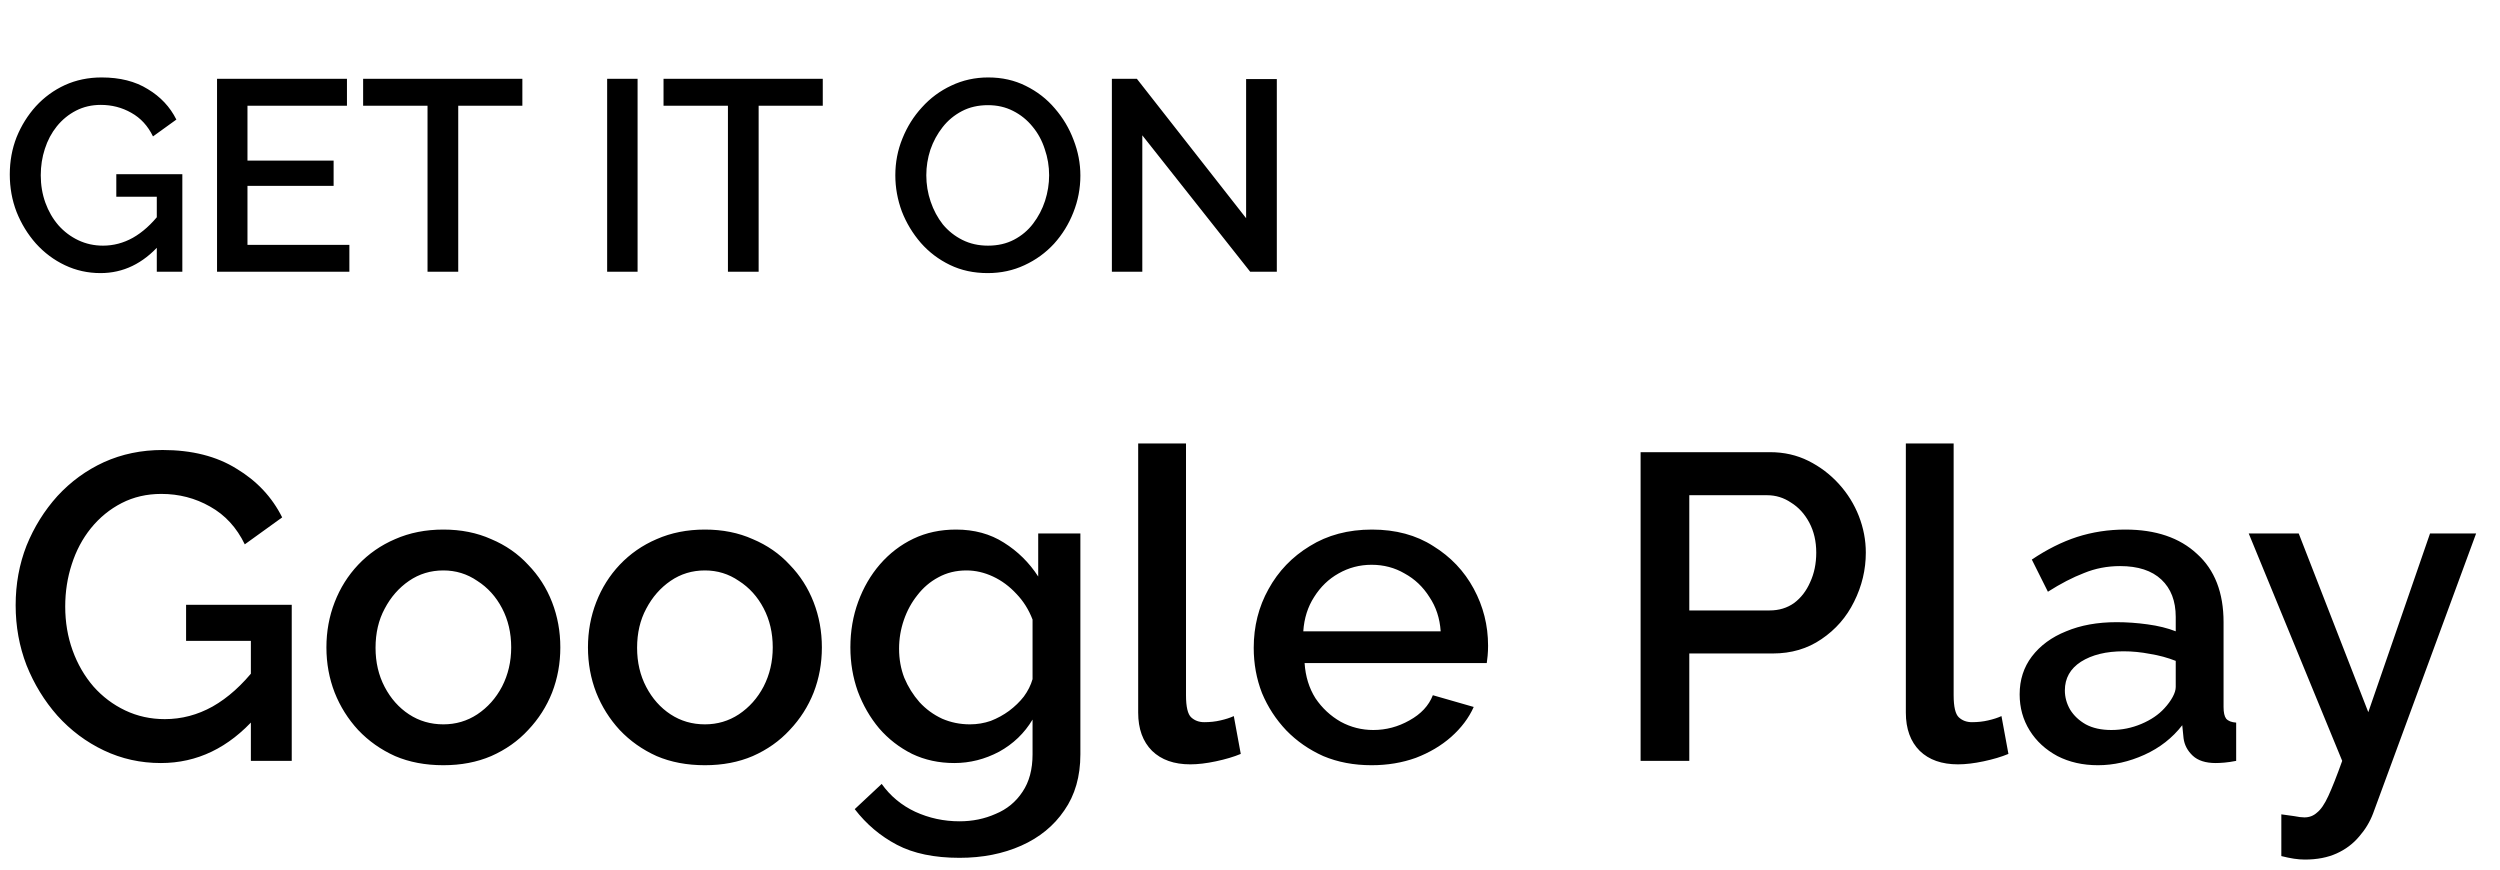 <svg width="92" height="32" viewBox="0 0 92 32" fill="none" xmlns="http://www.w3.org/2000/svg">
    <path d="M3.7 10.05C3.233 10.05 2.797 9.953 2.39 9.76C1.983 9.567 1.627 9.3 1.32 8.96C1.02 8.62 0.783 8.233 0.61 7.8C0.443 7.367 0.36 6.907 0.36 6.42C0.36 5.933 0.443 5.477 0.61 5.05C0.783 4.623 1.02 4.243 1.32 3.91C1.627 3.577 1.983 3.317 2.39 3.13C2.803 2.943 3.253 2.85 3.74 2.85C4.413 2.85 4.98 2.993 5.44 3.28C5.907 3.56 6.257 3.933 6.49 4.4L5.63 5.02C5.443 4.633 5.177 4.343 4.83 4.15C4.49 3.957 4.117 3.86 3.71 3.86C3.377 3.86 3.073 3.93 2.8 4.07C2.527 4.21 2.29 4.403 2.09 4.65C1.897 4.89 1.75 5.167 1.65 5.48C1.55 5.787 1.5 6.11 1.5 6.45C1.5 6.81 1.557 7.147 1.67 7.46C1.783 7.773 1.943 8.05 2.15 8.29C2.357 8.523 2.6 8.707 2.88 8.84C3.16 8.973 3.463 9.04 3.79 9.04C4.177 9.04 4.543 8.943 4.89 8.75C5.243 8.55 5.573 8.253 5.88 7.86V9C5.26 9.7 4.533 10.05 3.7 10.05ZM5.77 7.24H4.28V6.41H6.71V10H5.77V7.24ZM12.857 9.01V10H7.987V2.9H12.768V3.89H9.107V5.91H12.277V6.84H9.107V9.01H12.857ZM19.223 3.89H16.863V10H15.733V3.89H13.363V2.9H19.223V3.89ZM22.343 10V2.9H23.463V10H22.343ZM30.278 3.89H27.918V10H26.788V3.89H24.418V2.9H30.278V3.89ZM36.348 10.05C35.834 10.05 35.371 9.95 34.958 9.75C34.544 9.55 34.188 9.28 33.888 8.94C33.588 8.593 33.354 8.207 33.188 7.78C33.028 7.347 32.948 6.903 32.948 6.45C32.948 5.977 33.034 5.527 33.208 5.1C33.381 4.667 33.621 4.283 33.928 3.95C34.234 3.61 34.594 3.343 35.008 3.15C35.428 2.95 35.881 2.85 36.368 2.85C36.874 2.85 37.334 2.953 37.748 3.16C38.168 3.367 38.524 3.643 38.818 3.99C39.118 4.337 39.348 4.723 39.508 5.15C39.674 5.577 39.758 6.013 39.758 6.46C39.758 6.933 39.671 7.387 39.498 7.82C39.331 8.247 39.094 8.63 38.788 8.97C38.481 9.303 38.118 9.567 37.698 9.76C37.284 9.953 36.834 10.05 36.348 10.05ZM34.088 6.45C34.088 6.783 34.141 7.107 34.248 7.42C34.354 7.733 34.504 8.013 34.698 8.26C34.898 8.5 35.138 8.69 35.418 8.83C35.698 8.97 36.011 9.04 36.358 9.04C36.718 9.04 37.038 8.967 37.318 8.82C37.598 8.673 37.831 8.477 38.018 8.23C38.211 7.977 38.358 7.697 38.458 7.39C38.558 7.077 38.608 6.763 38.608 6.45C38.608 6.117 38.554 5.797 38.448 5.49C38.348 5.177 38.198 4.9 37.998 4.66C37.798 4.413 37.558 4.22 37.278 4.08C37.004 3.94 36.698 3.87 36.358 3.87C35.998 3.87 35.678 3.943 35.398 4.09C35.118 4.237 34.881 4.433 34.688 4.68C34.494 4.927 34.344 5.203 34.238 5.51C34.138 5.817 34.088 6.13 34.088 6.45ZM42.037 4.98V10H40.917V2.9H41.837L45.857 8.03V2.91H46.987V10H46.007L42.037 4.98Z"
          fill="currentColor"/>
    <path d="M5.92 28.08C5.173 28.08 4.475 27.925 3.824 27.616C3.173 27.307 2.603 26.88 2.112 26.336C1.632 25.792 1.253 25.173 0.976 24.48C0.709 23.787 0.576 23.051 0.576 22.272C0.576 21.493 0.709 20.763 0.976 20.08C1.253 19.397 1.632 18.789 2.112 18.256C2.603 17.723 3.173 17.307 3.824 17.008C4.485 16.709 5.205 16.56 5.984 16.56C7.061 16.56 7.968 16.789 8.704 17.248C9.451 17.696 10.011 18.293 10.384 19.04L9.008 20.032C8.709 19.413 8.283 18.949 7.728 18.64C7.184 18.331 6.587 18.176 5.936 18.176C5.403 18.176 4.917 18.288 4.48 18.512C4.043 18.736 3.664 19.045 3.344 19.44C3.035 19.824 2.8 20.267 2.64 20.768C2.48 21.259 2.4 21.776 2.4 22.32C2.4 22.896 2.491 23.435 2.672 23.936C2.853 24.437 3.109 24.88 3.44 25.264C3.771 25.637 4.16 25.931 4.608 26.144C5.056 26.357 5.541 26.464 6.064 26.464C6.683 26.464 7.269 26.309 7.824 26C8.389 25.68 8.917 25.205 9.408 24.576V26.4C8.416 27.52 7.253 28.08 5.92 28.08ZM9.232 23.584H6.848V22.256H10.736V28H9.232V23.584ZM16.316 28.16C15.655 28.16 15.063 28.048 14.54 27.824C14.017 27.589 13.564 27.269 13.18 26.864C12.807 26.459 12.519 26 12.316 25.488C12.113 24.965 12.012 24.411 12.012 23.824C12.012 23.237 12.113 22.683 12.316 22.16C12.519 21.637 12.807 21.179 13.18 20.784C13.564 20.379 14.017 20.064 14.54 19.84C15.073 19.605 15.665 19.488 16.316 19.488C16.967 19.488 17.553 19.605 18.076 19.84C18.609 20.064 19.063 20.379 19.436 20.784C19.82 21.179 20.113 21.637 20.316 22.16C20.519 22.683 20.62 23.237 20.62 23.824C20.62 24.411 20.519 24.965 20.316 25.488C20.113 26 19.82 26.459 19.436 26.864C19.063 27.269 18.609 27.589 18.076 27.824C17.553 28.048 16.967 28.16 16.316 28.16ZM13.82 23.84C13.82 24.373 13.932 24.853 14.156 25.28C14.38 25.707 14.679 26.043 15.052 26.288C15.425 26.533 15.847 26.656 16.316 26.656C16.775 26.656 17.191 26.533 17.564 26.288C17.948 26.032 18.252 25.691 18.476 25.264C18.7 24.827 18.812 24.347 18.812 23.824C18.812 23.291 18.7 22.811 18.476 22.384C18.252 21.957 17.948 21.621 17.564 21.376C17.191 21.12 16.775 20.992 16.316 20.992C15.847 20.992 15.425 21.12 15.052 21.376C14.679 21.632 14.38 21.973 14.156 22.4C13.932 22.816 13.82 23.296 13.82 23.84ZM25.941 28.16C25.28 28.16 24.688 28.048 24.165 27.824C23.642 27.589 23.189 27.269 22.805 26.864C22.432 26.459 22.144 26 21.941 25.488C21.738 24.965 21.637 24.411 21.637 23.824C21.637 23.237 21.738 22.683 21.941 22.16C22.144 21.637 22.432 21.179 22.805 20.784C23.189 20.379 23.642 20.064 24.165 19.84C24.698 19.605 25.29 19.488 25.941 19.488C26.592 19.488 27.178 19.605 27.701 19.84C28.234 20.064 28.688 20.379 29.061 20.784C29.445 21.179 29.738 21.637 29.941 22.16C30.144 22.683 30.245 23.237 30.245 23.824C30.245 24.411 30.144 24.965 29.941 25.488C29.738 26 29.445 26.459 29.061 26.864C28.688 27.269 28.234 27.589 27.701 27.824C27.178 28.048 26.592 28.16 25.941 28.16ZM23.445 23.84C23.445 24.373 23.557 24.853 23.781 25.28C24.005 25.707 24.304 26.043 24.677 26.288C25.05 26.533 25.472 26.656 25.941 26.656C26.4 26.656 26.816 26.533 27.189 26.288C27.573 26.032 27.877 25.691 28.101 25.264C28.325 24.827 28.437 24.347 28.437 23.824C28.437 23.291 28.325 22.811 28.101 22.384C27.877 21.957 27.573 21.621 27.189 21.376C26.816 21.12 26.4 20.992 25.941 20.992C25.472 20.992 25.05 21.12 24.677 21.376C24.304 21.632 24.005 21.973 23.781 22.4C23.557 22.816 23.445 23.296 23.445 23.84ZM35.118 28.08C34.553 28.08 34.035 27.968 33.566 27.744C33.097 27.509 32.691 27.195 32.35 26.8C32.019 26.405 31.758 25.952 31.566 25.44C31.385 24.928 31.294 24.389 31.294 23.824C31.294 23.227 31.39 22.667 31.582 22.144C31.774 21.621 32.041 21.163 32.382 20.768C32.734 20.363 33.145 20.048 33.614 19.824C34.083 19.6 34.606 19.488 35.182 19.488C35.854 19.488 36.441 19.648 36.942 19.968C37.454 20.288 37.875 20.704 38.206 21.216V19.632H39.758V27.76C39.758 28.571 39.561 29.259 39.166 29.824C38.782 30.389 38.254 30.821 37.582 31.12C36.91 31.419 36.153 31.568 35.31 31.568C34.382 31.568 33.614 31.408 33.006 31.088C32.398 30.768 31.881 30.331 31.454 29.776L32.446 28.848C32.766 29.296 33.177 29.637 33.678 29.872C34.19 30.107 34.734 30.224 35.31 30.224C35.79 30.224 36.233 30.133 36.638 29.952C37.054 29.781 37.385 29.509 37.63 29.136C37.875 28.773 37.998 28.315 37.998 27.76V26.48C37.699 26.981 37.289 27.376 36.766 27.664C36.243 27.941 35.694 28.08 35.118 28.08ZM35.694 26.656C35.961 26.656 36.217 26.613 36.462 26.528C36.707 26.432 36.931 26.309 37.134 26.16C37.347 26 37.529 25.824 37.678 25.632C37.827 25.429 37.934 25.216 37.998 24.992V22.8C37.859 22.437 37.662 22.123 37.406 21.856C37.15 21.579 36.862 21.365 36.542 21.216C36.222 21.067 35.897 20.992 35.566 20.992C35.182 20.992 34.835 21.077 34.526 21.248C34.227 21.408 33.971 21.627 33.758 21.904C33.545 22.171 33.379 22.475 33.262 22.816C33.145 23.157 33.086 23.509 33.086 23.872C33.086 24.256 33.15 24.613 33.278 24.944C33.417 25.275 33.603 25.573 33.838 25.84C34.073 26.096 34.35 26.299 34.67 26.448C34.99 26.587 35.331 26.656 35.694 26.656ZM41.885 16.32H43.645V25.584C43.645 26.011 43.709 26.283 43.837 26.4C43.965 26.517 44.124 26.576 44.316 26.576C44.53 26.576 44.727 26.555 44.908 26.512C45.1 26.469 45.266 26.416 45.404 26.352L45.66 27.744C45.404 27.851 45.1 27.941 44.748 28.016C44.397 28.091 44.082 28.128 43.804 28.128C43.207 28.128 42.738 27.963 42.397 27.632C42.055 27.291 41.885 26.821 41.885 26.224V16.32ZM50.473 28.16C49.822 28.16 49.23 28.048 48.697 27.824C48.174 27.589 47.721 27.275 47.337 26.88C46.953 26.475 46.654 26.016 46.441 25.504C46.238 24.981 46.137 24.427 46.137 23.84C46.137 23.051 46.318 22.331 46.681 21.68C47.044 21.019 47.55 20.491 48.201 20.096C48.852 19.691 49.614 19.488 50.489 19.488C51.364 19.488 52.116 19.691 52.745 20.096C53.385 20.491 53.881 21.013 54.233 21.664C54.585 22.315 54.761 23.013 54.761 23.76C54.761 23.888 54.756 24.011 54.745 24.128C54.734 24.235 54.724 24.325 54.713 24.4H48.009C48.041 24.891 48.174 25.323 48.409 25.696C48.654 26.059 48.964 26.347 49.337 26.56C49.71 26.763 50.11 26.864 50.537 26.864C51.006 26.864 51.449 26.747 51.865 26.512C52.292 26.277 52.58 25.968 52.729 25.584L54.233 26.016C54.052 26.421 53.774 26.789 53.401 27.12C53.038 27.44 52.606 27.696 52.105 27.888C51.604 28.069 51.06 28.16 50.473 28.16ZM47.961 23.232H53.017C52.985 22.752 52.846 22.331 52.601 21.968C52.366 21.595 52.062 21.307 51.689 21.104C51.326 20.891 50.921 20.784 50.473 20.784C50.036 20.784 49.63 20.891 49.257 21.104C48.894 21.307 48.596 21.595 48.361 21.968C48.126 22.331 47.993 22.752 47.961 23.232ZM60.374 28V16.64H65.142C65.654 16.64 66.123 16.747 66.55 16.96C66.976 17.173 67.35 17.456 67.67 17.808C67.99 18.16 68.235 18.555 68.406 18.992C68.576 19.429 68.662 19.877 68.662 20.336C68.662 20.965 68.518 21.568 68.23 22.144C67.952 22.709 67.552 23.168 67.03 23.52C66.518 23.872 65.92 24.048 65.238 24.048H62.166V28H60.374ZM62.166 22.464H65.126C65.467 22.464 65.766 22.373 66.022 22.192C66.278 22 66.475 21.744 66.614 21.424C66.763 21.104 66.838 20.741 66.838 20.336C66.838 19.92 66.752 19.552 66.582 19.232C66.411 18.912 66.187 18.667 65.91 18.496C65.643 18.315 65.35 18.224 65.03 18.224H62.166V22.464ZM70.135 16.32H71.894V25.584C71.894 26.011 71.959 26.283 72.087 26.4C72.215 26.517 72.374 26.576 72.567 26.576C72.78 26.576 72.977 26.555 73.159 26.512C73.35 26.469 73.516 26.416 73.654 26.352L73.91 27.744C73.654 27.851 73.35 27.941 72.999 28.016C72.647 28.091 72.332 28.128 72.055 28.128C71.457 28.128 70.988 27.963 70.647 27.632C70.305 27.291 70.135 26.821 70.135 26.224V16.32ZM74.323 25.552C74.323 25.019 74.472 24.555 74.771 24.16C75.08 23.755 75.502 23.445 76.035 23.232C76.568 23.008 77.187 22.896 77.891 22.896C78.264 22.896 78.643 22.923 79.027 22.976C79.422 23.029 79.768 23.115 80.067 23.232V22.704C80.067 22.117 79.891 21.659 79.539 21.328C79.187 20.997 78.68 20.832 78.019 20.832C77.55 20.832 77.107 20.917 76.691 21.088C76.275 21.248 75.832 21.477 75.363 21.776L74.771 20.592C75.326 20.219 75.88 19.941 76.435 19.76C77 19.579 77.592 19.488 78.211 19.488C79.331 19.488 80.211 19.787 80.851 20.384C81.502 20.971 81.827 21.808 81.827 22.896V26.016C81.827 26.219 81.859 26.363 81.923 26.448C81.998 26.533 82.12 26.581 82.291 26.592V28C82.131 28.032 81.987 28.053 81.859 28.064C81.731 28.075 81.624 28.08 81.539 28.08C81.166 28.08 80.883 27.989 80.691 27.808C80.499 27.627 80.387 27.413 80.355 27.168L80.307 26.688C79.944 27.157 79.48 27.52 78.915 27.776C78.35 28.032 77.779 28.16 77.203 28.16C76.648 28.16 76.152 28.048 75.715 27.824C75.278 27.589 74.936 27.275 74.691 26.88C74.446 26.485 74.323 26.043 74.323 25.552ZM79.651 26.064C79.779 25.925 79.88 25.787 79.955 25.648C80.03 25.509 80.067 25.387 80.067 25.28V24.32C79.768 24.203 79.454 24.117 79.123 24.064C78.792 24 78.467 23.968 78.147 23.968C77.507 23.968 76.984 24.096 76.579 24.352C76.184 24.608 75.987 24.96 75.987 25.408C75.987 25.653 76.051 25.888 76.179 26.112C76.318 26.336 76.51 26.517 76.755 26.656C77.011 26.795 77.326 26.864 77.699 26.864C78.083 26.864 78.451 26.789 78.803 26.64C79.155 26.491 79.438 26.299 79.651 26.064ZM83.953 29.968C84.113 29.989 84.268 30.011 84.417 30.032C84.577 30.064 84.705 30.08 84.801 30.08C84.983 30.08 85.137 30.021 85.265 29.904C85.404 29.797 85.543 29.595 85.681 29.296C85.82 28.997 85.991 28.565 86.193 28L82.753 19.632H84.593L87.153 26.208L89.425 19.632H91.121L87.329 29.936C87.212 30.245 87.041 30.528 86.817 30.784C86.593 31.051 86.316 31.259 85.985 31.408C85.655 31.557 85.265 31.632 84.817 31.632C84.689 31.632 84.556 31.621 84.417 31.6C84.279 31.579 84.124 31.547 83.953 31.504V29.968Z"
          fill="currentColor"/>
</svg>
